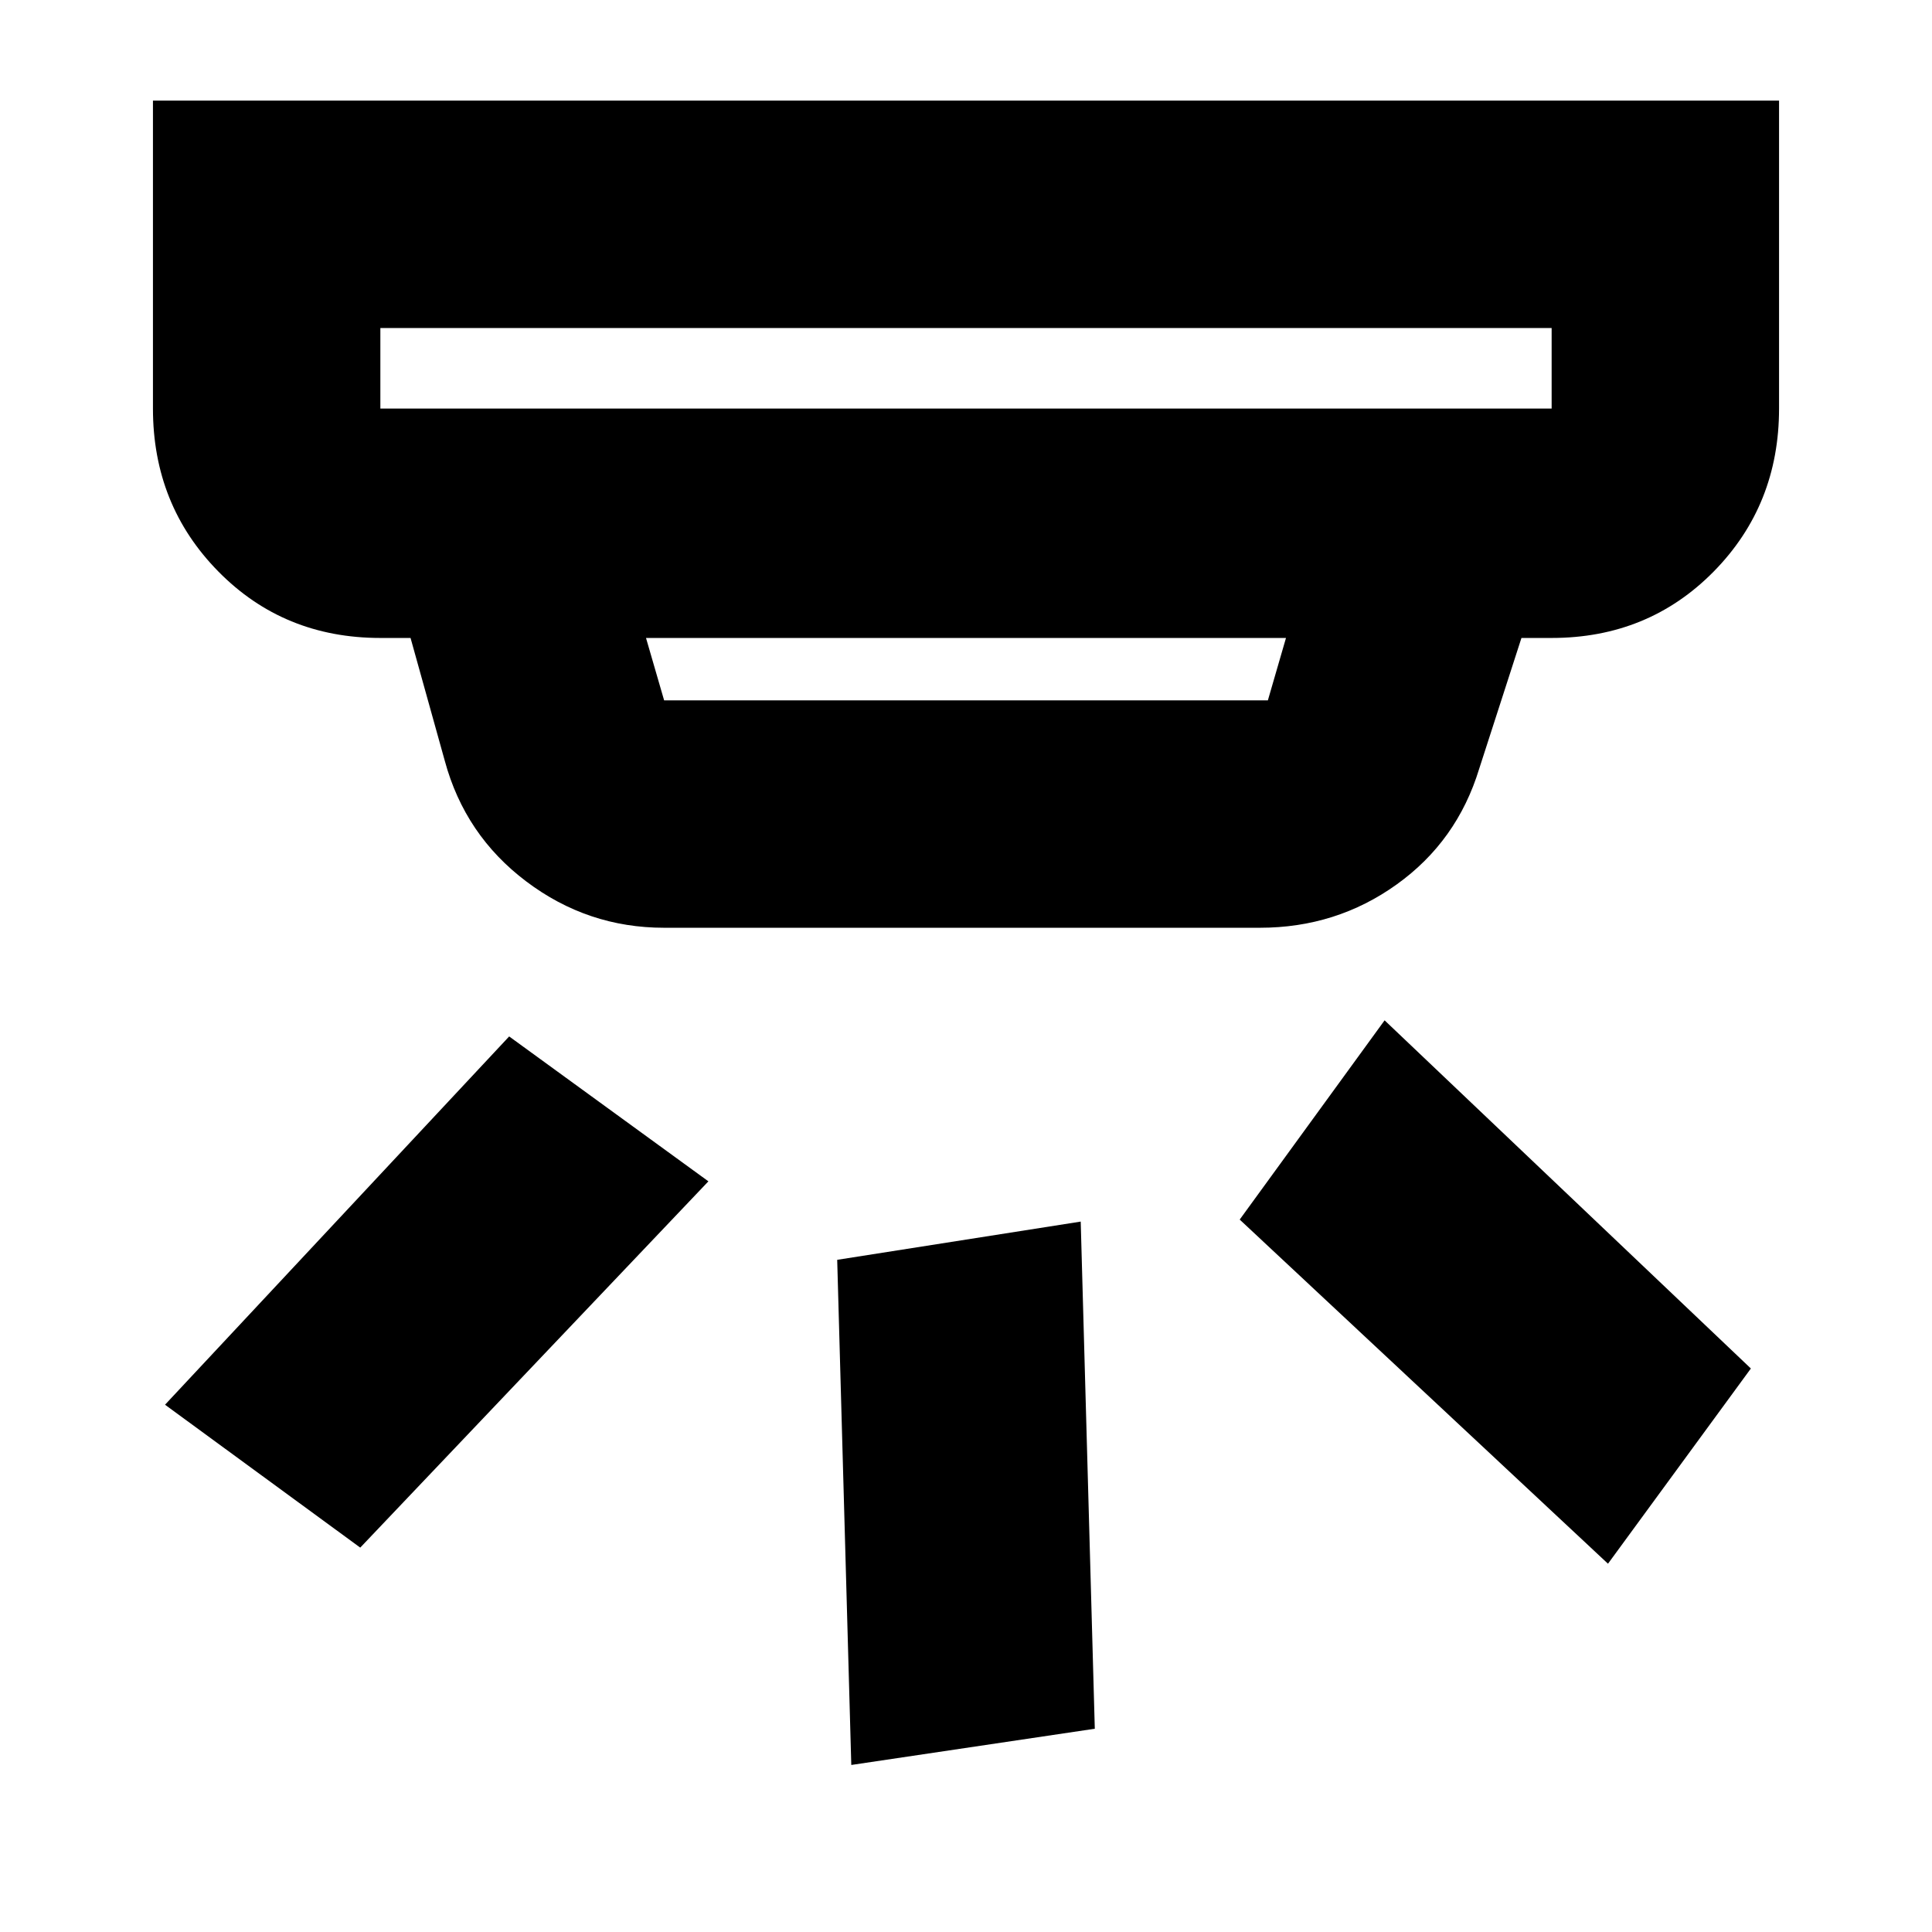 <svg xmlns="http://www.w3.org/2000/svg" height="24" width="24"><path d="m13.6 21.475-3.025.45-.175-6.275 3.025-.475ZM21.75 17l-1.775 2.425L15.4 15.15l1.8-2.475ZM8.8 14.675l-4.325 4.55L2.05 17.45l4.275-4.575Zm-4.075-9.6h14.55v-1H4.725v1ZM8.25 8.7h7.5l.225-.775h-7.95l.225.775Zm0 2.825q-.95 0-1.712-.575-.763-.575-1.013-1.5L5.1 7.925h-.375q-1.2 0-2.012-.825Q1.9 6.275 1.9 5.075V1.25h20.2v3.825q0 1.2-.812 2.025-.813.825-2.013.825H18.9l-.525 1.625q-.275.9-1.025 1.437-.75.538-1.7.538Zm-3.525-6.45v-1 1Z"/></svg>